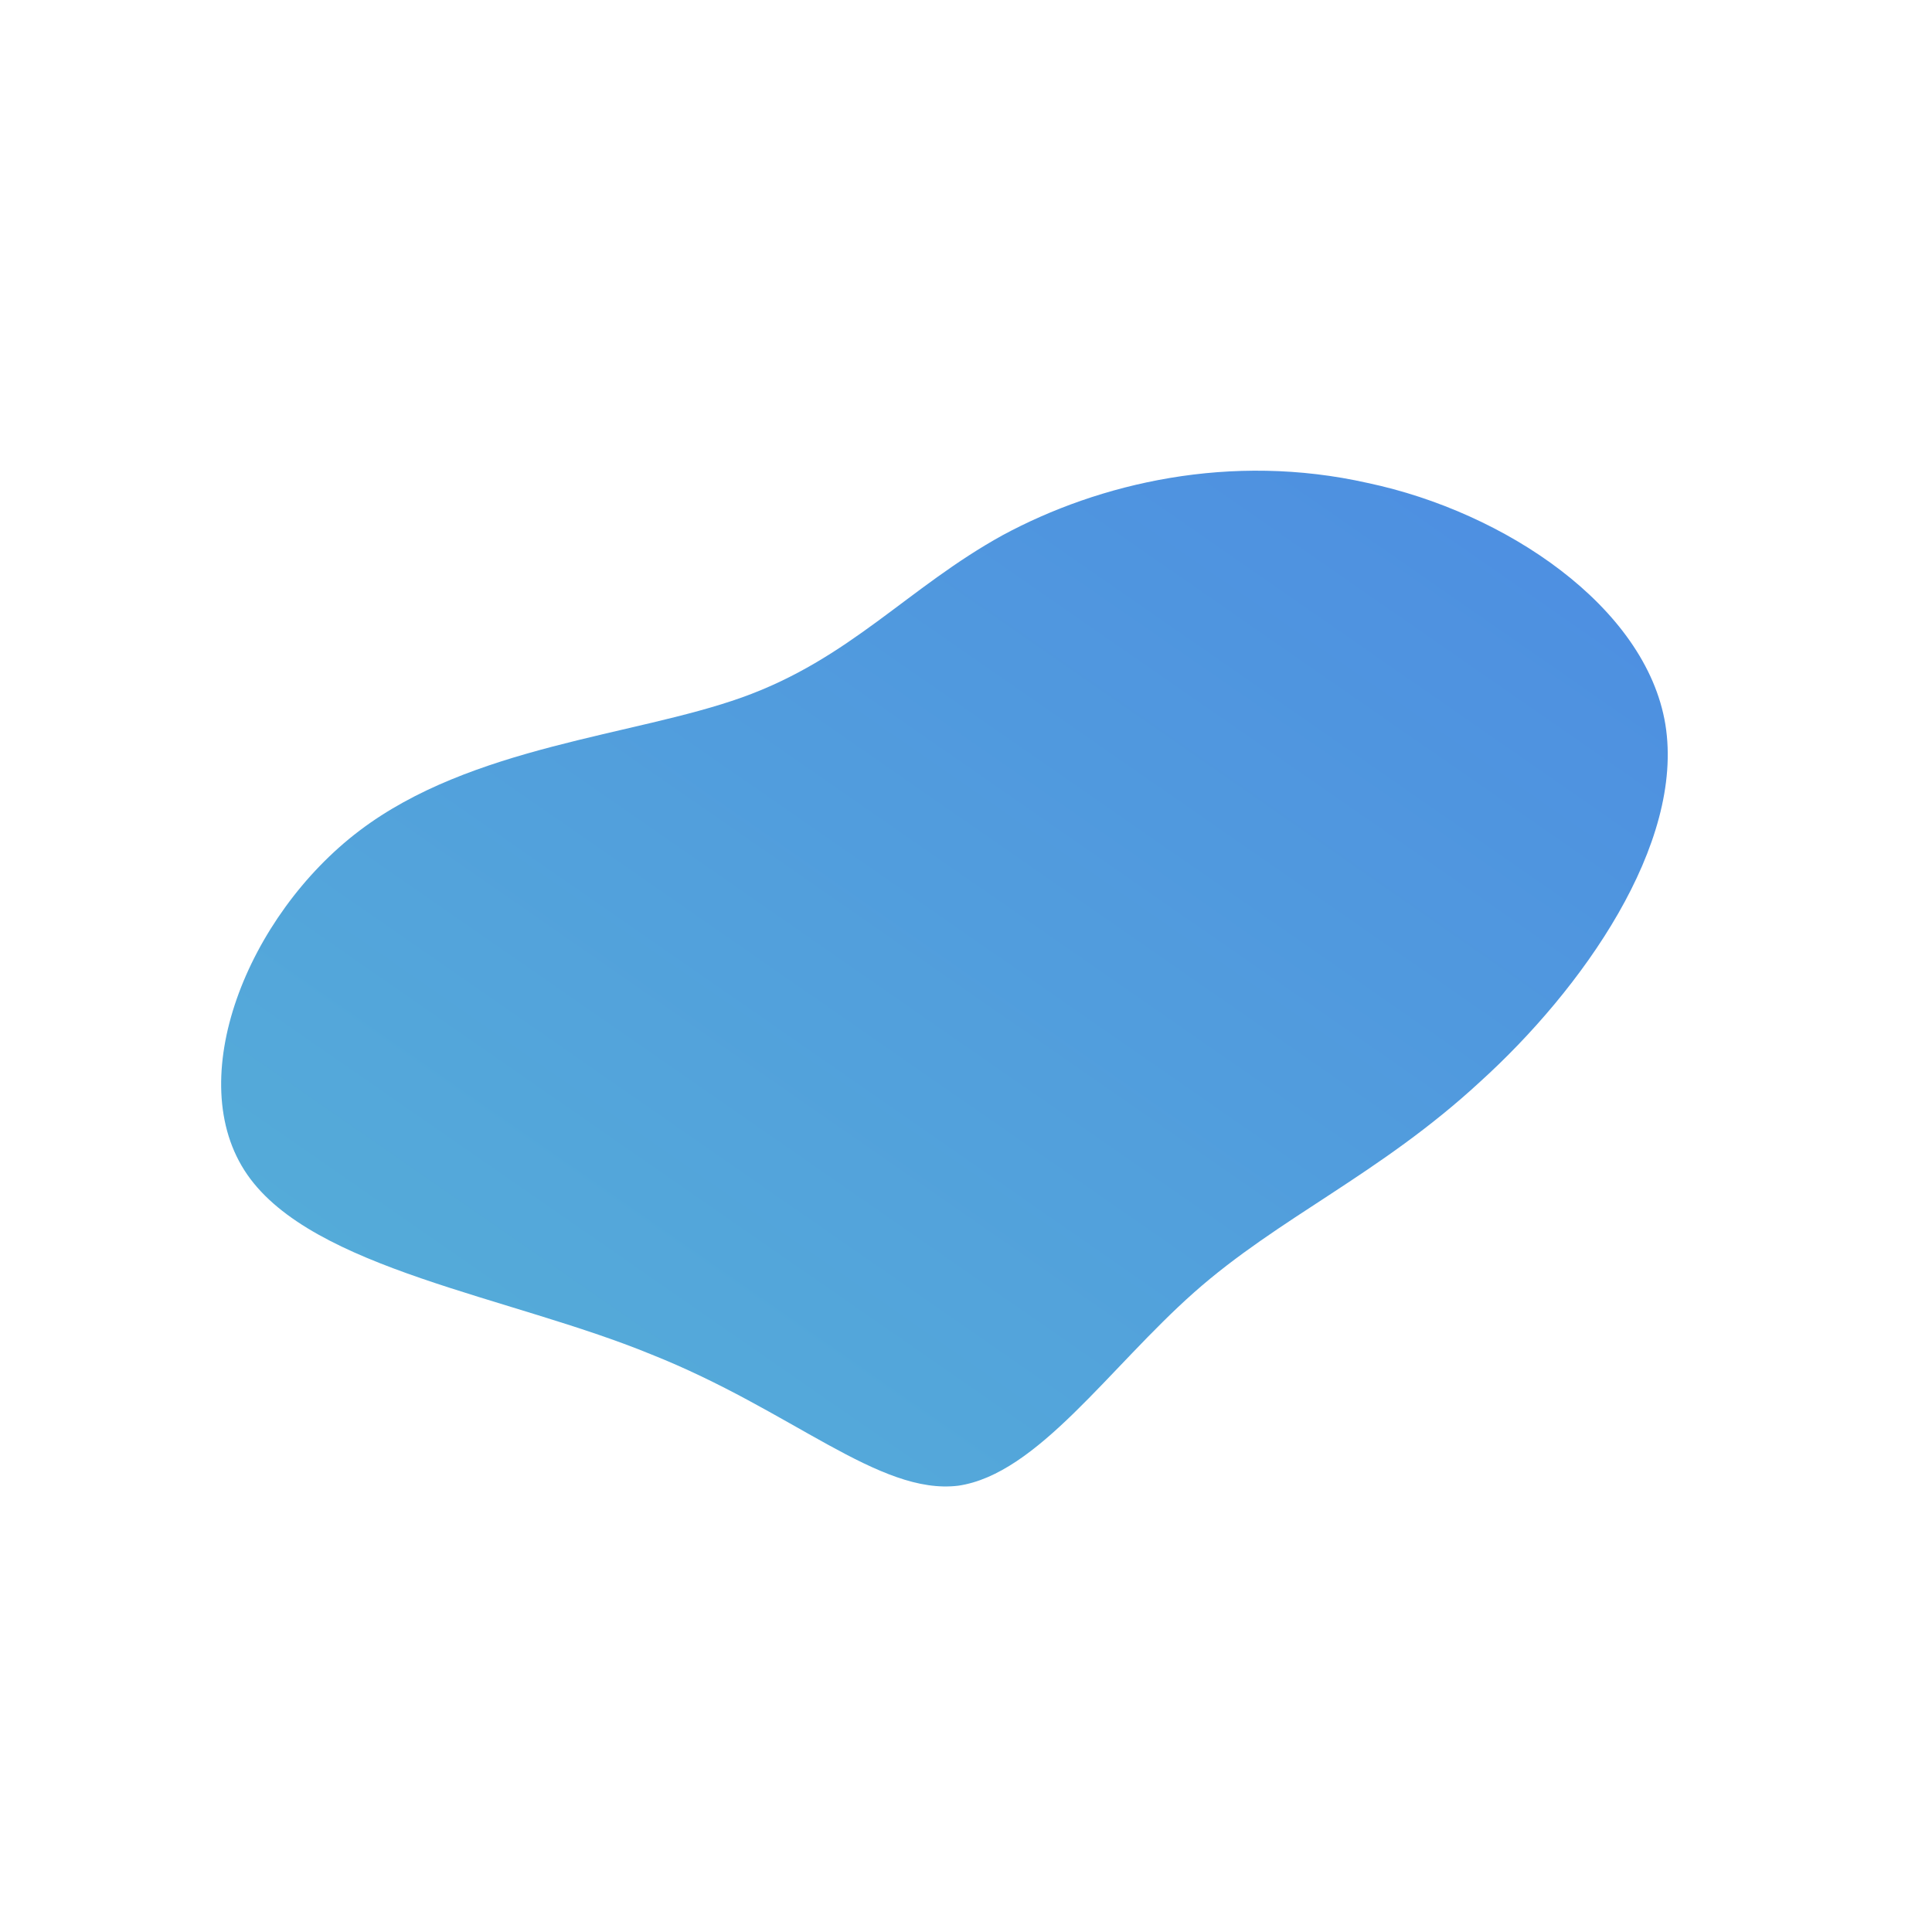 <!--?xml version="1.0" standalone="no"?-->
              <svg id="sw-js-blob-svg" viewBox="0 0 100 100" xmlns="http://www.w3.org/2000/svg" version="1.1">
                    <defs> 
                        <linearGradient id="sw-gradient" x1="0" x2="1" y1="1" y2="0">
                            <stop id="stop1" stop-color="rgba(86, 177, 215, 1)" offset="0%"></stop>
                            <stop id="stop2" stop-color="rgba(77.203, 140.225, 225.793, 1)" offset="100%"></stop>
                        </linearGradient>
                    </defs>
                <path fill="url(#sw-gradient)" d="M20.8,-25C27.9,-23.5,35.2,-18.6,36.2,-12.5C37.2,-6.3,31.9,1.2,26.6,6C21.4,10.8,16.2,13,11.8,16.9C7.4,20.8,3.7,26.3,-0.4,26.9C-4.5,27.4,-9,23,-16.3,20.1C-23.6,17.1,-33.8,15.7,-37.2,10.8C-40.6,5.9,-37.2,-2.6,-31.4,-7C-25.6,-11.4,-17.2,-11.9,-11.6,-13.9C-6,-15.9,-3,-19.6,1.9,-22.3C6.9,-25,13.7,-26.6,20.8,-25Z" width="100%" height="100%" transform="translate(50 50)" stroke-width="0" style="transition: all 0.3s ease 0s;"></path>
              </svg>